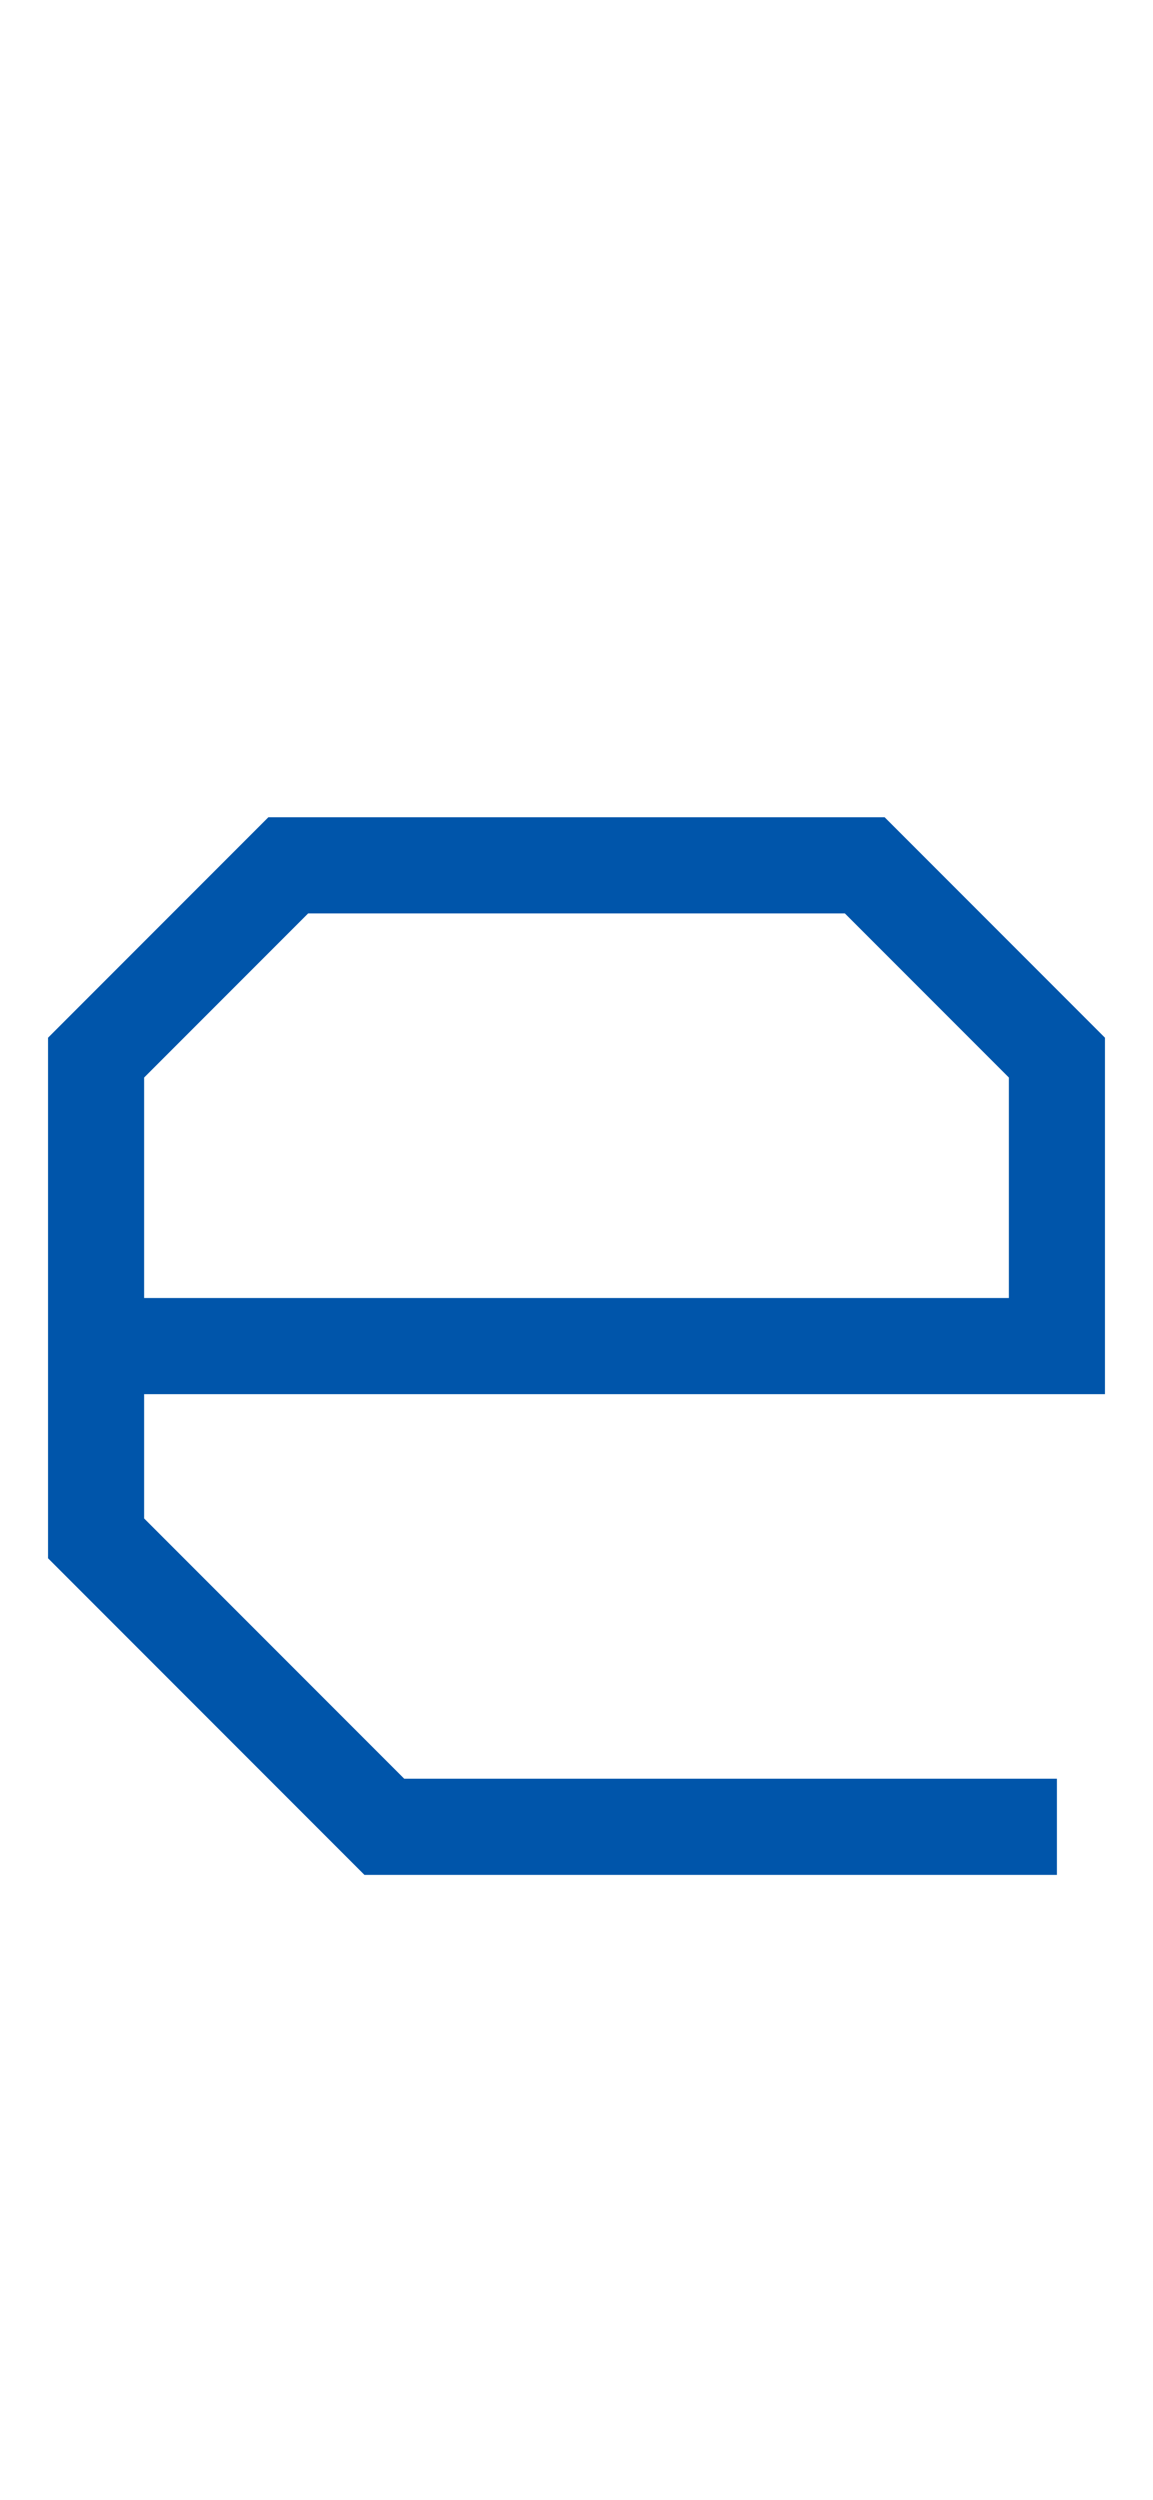 <svg width="60" height="130" viewBox="0 0 60 130" xmlns="http://www.w3.org/2000/svg">
    <g>
        <polyline points="55, 95 20, 95 5, 80 5, 55 15, 45 45, 45 55, 55 55, 70 5, 70" fill="none" stroke="#0055aa" stroke-width="5" filter="url(#glow)" />
    </g>
</svg>